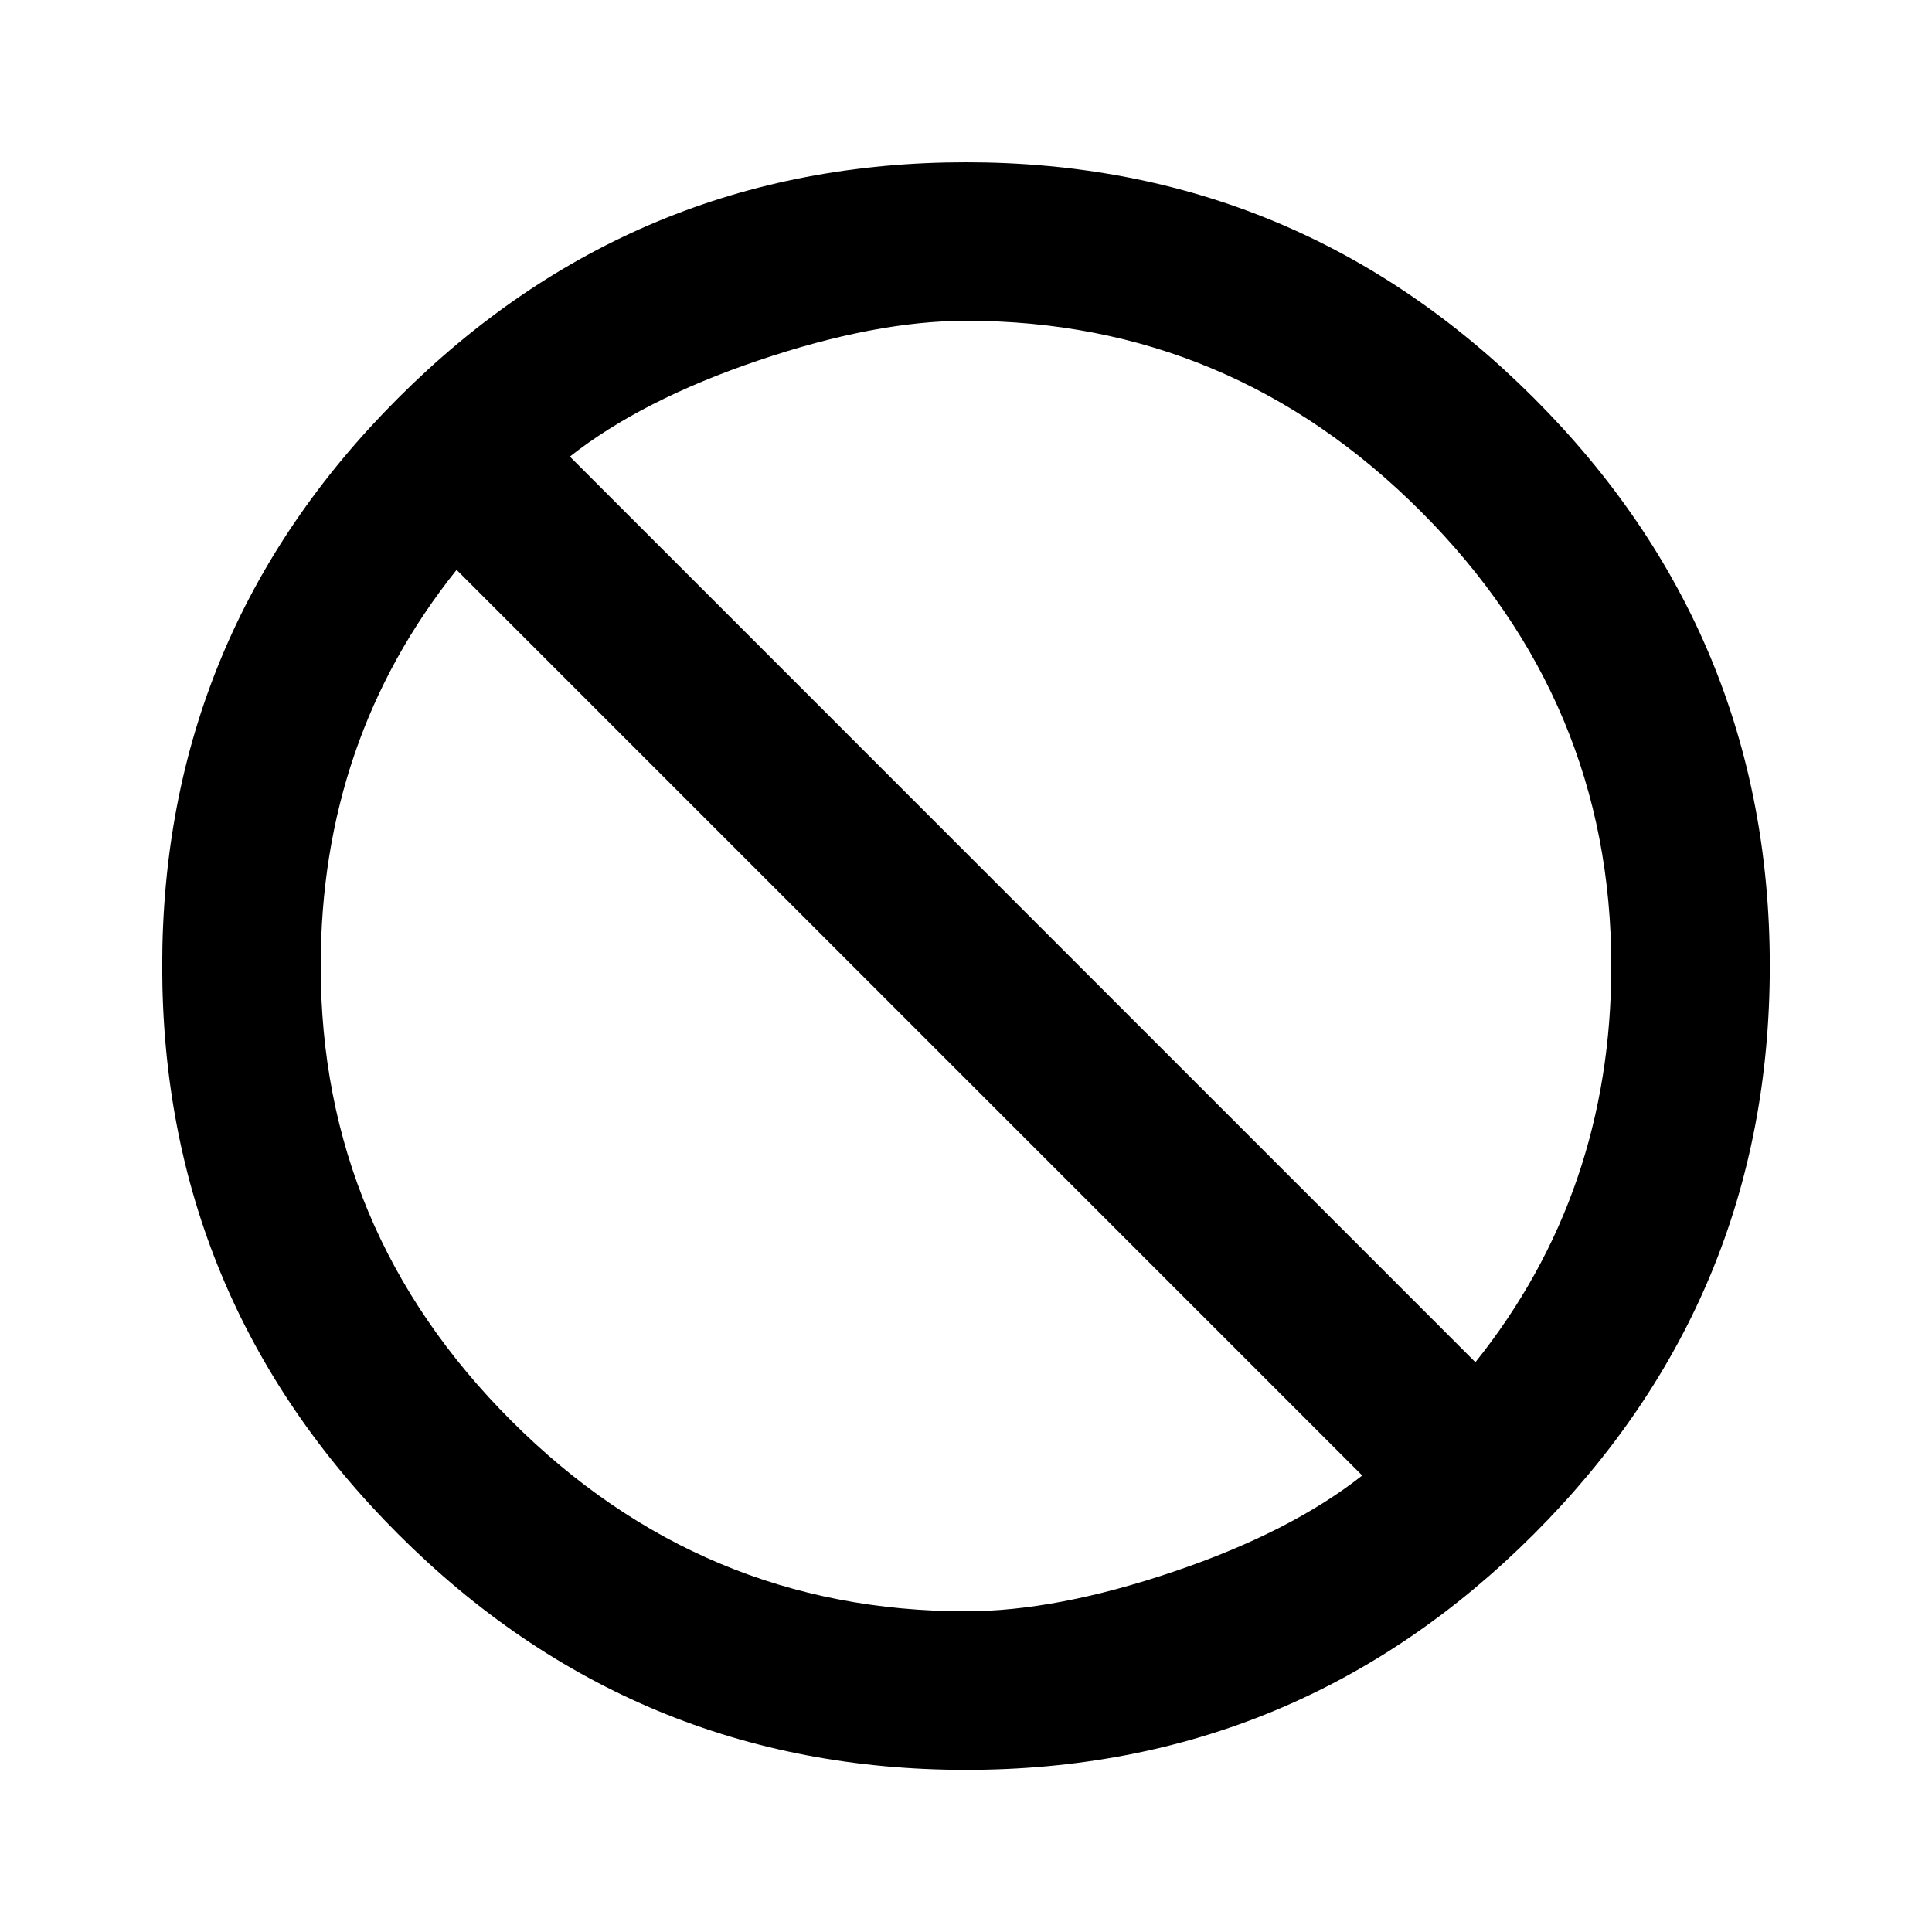 <svg xmlns="http://www.w3.org/2000/svg" width="24" height="24"><path d="M18.328 16.922q1.688-2.109 1.688-4.922 0-3.281-2.367-5.648t-5.648-2.367q-1.125 0-2.578.492T7.079 5.672zM12 20.016q1.125 0 2.578-.492t2.344-1.195L5.672 7.079q-1.688 2.109-1.688 4.922 0 3.281 2.367 5.648t5.648 2.367zm0-18q4.125 0 7.055 2.93t2.93 7.055-2.93 7.055T12 21.986t-7.055-2.93-2.93-7.055 2.93-7.055T12 2.016z"/></svg>